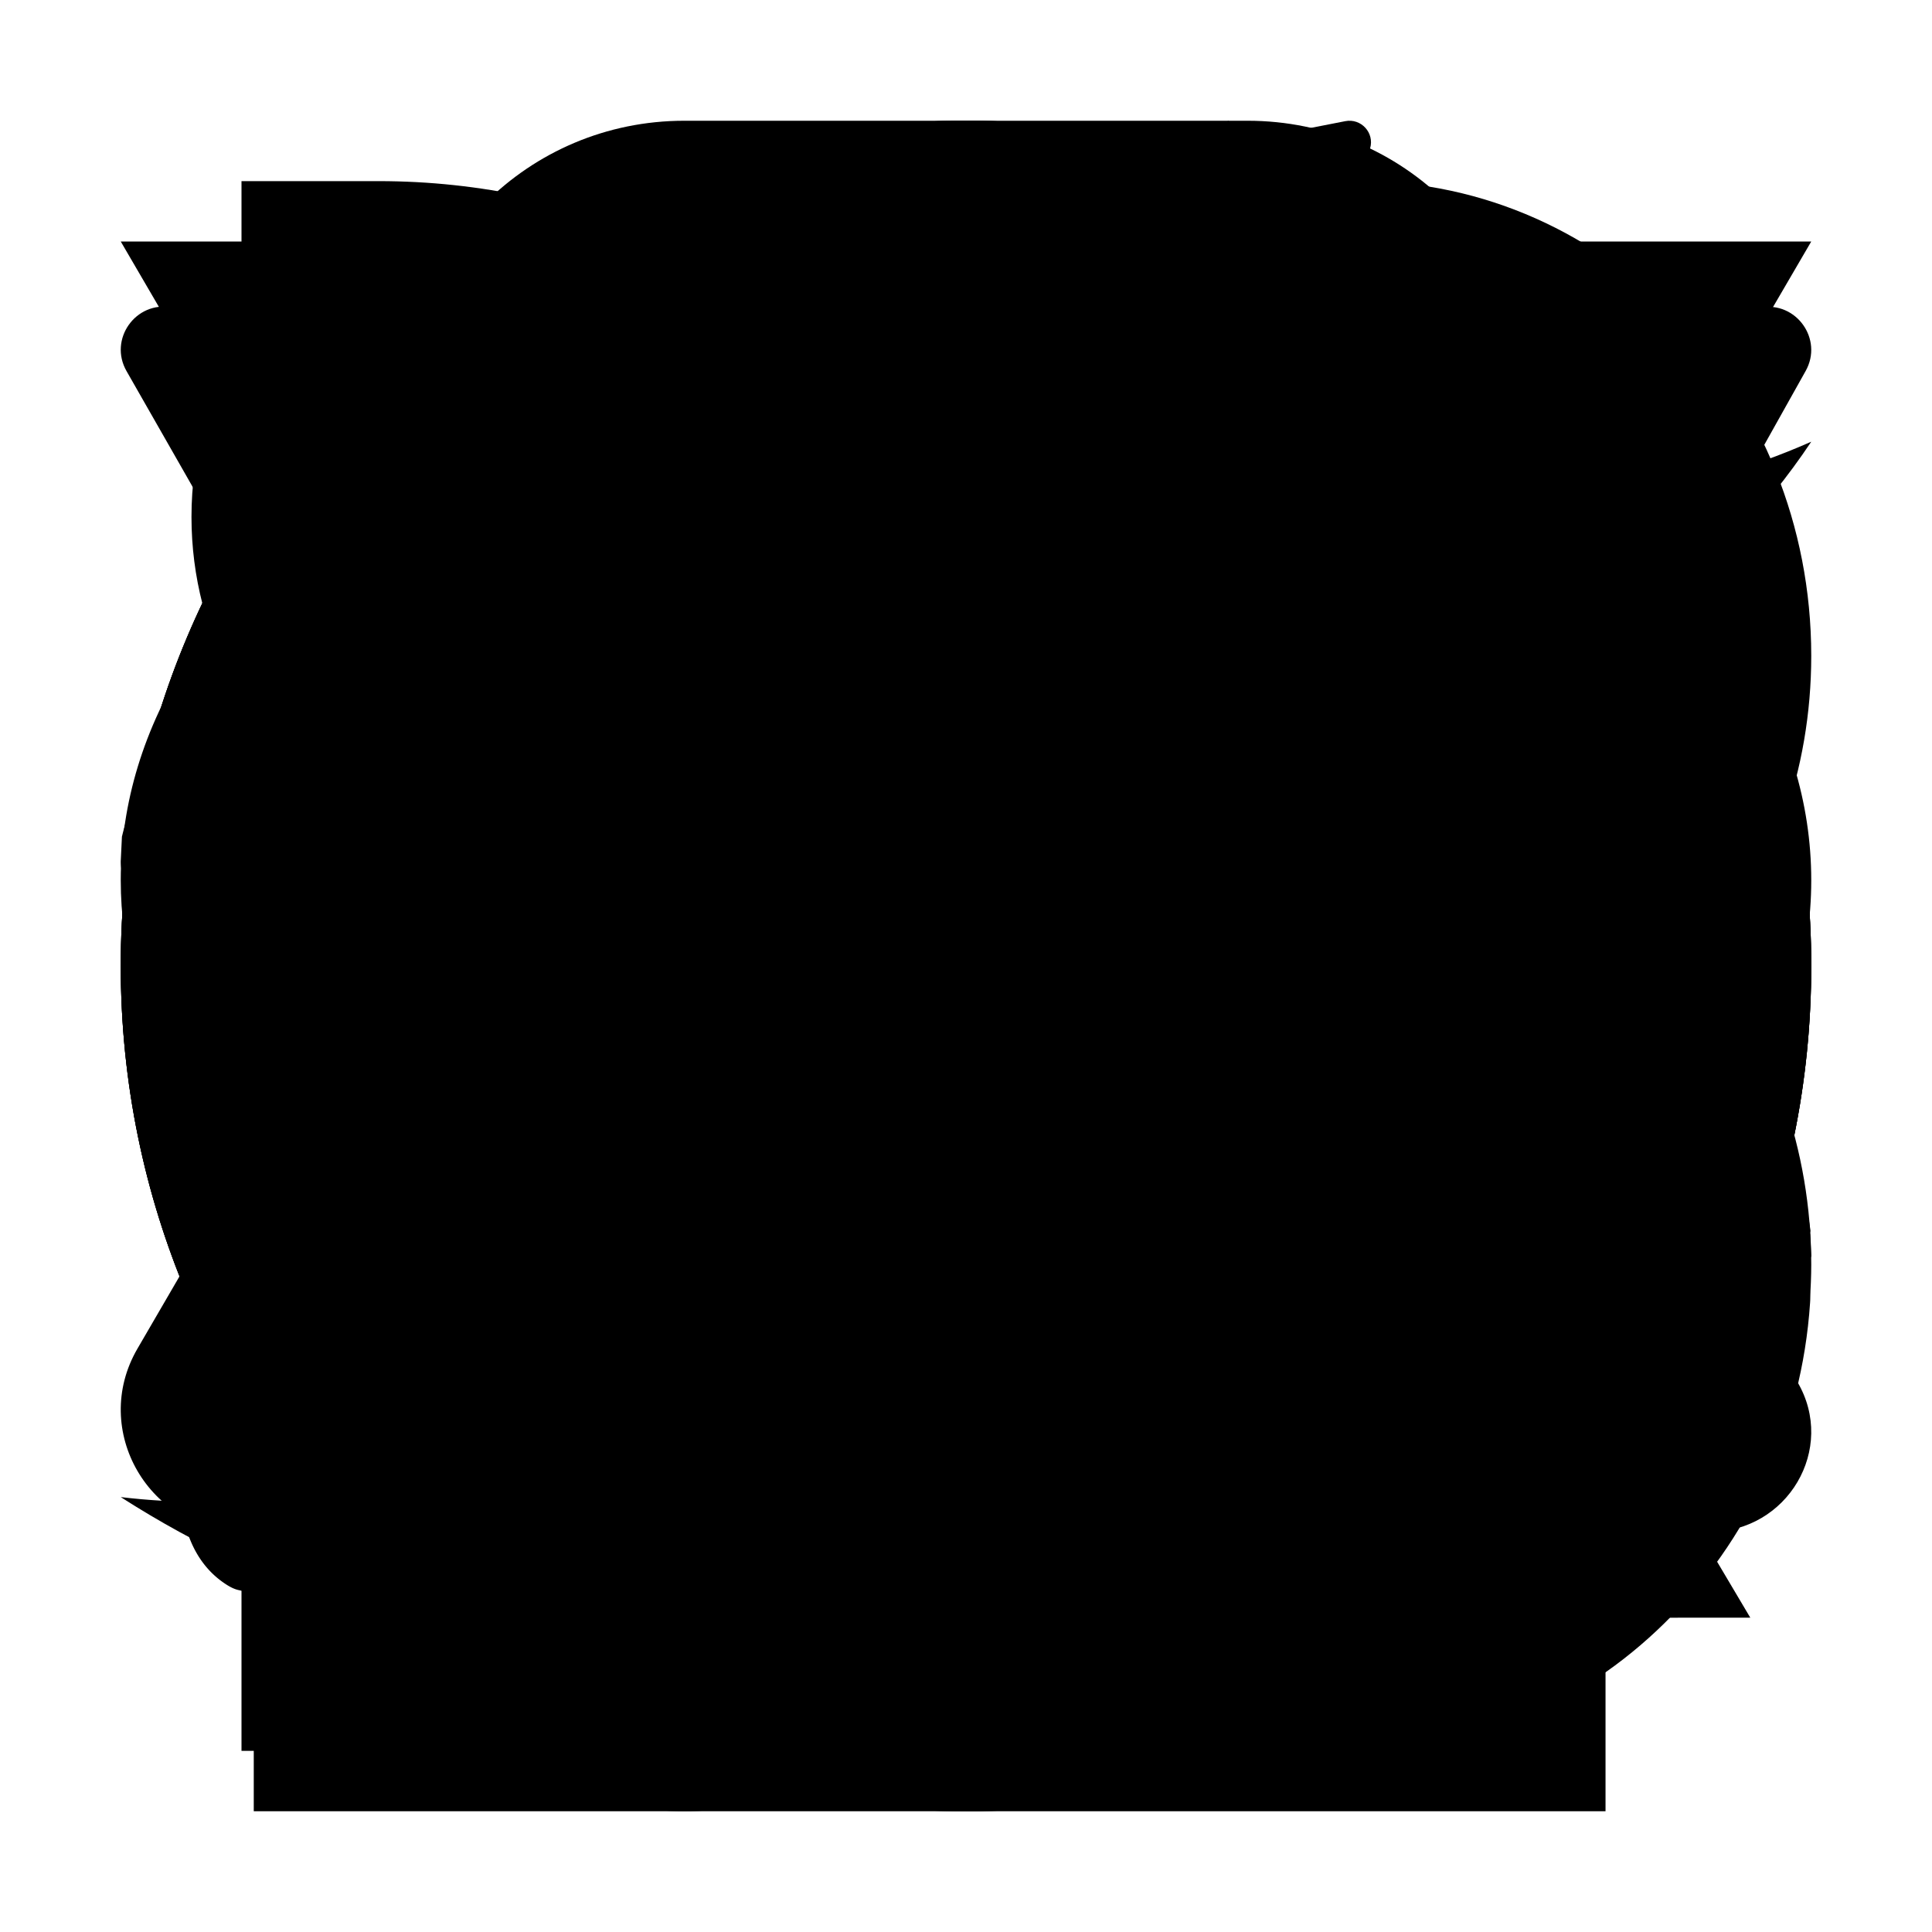 <?xml version="1.0" encoding="UTF-8" standalone="no"?>
<svg
   id="svg1866"
   sodipodi:docname="menu.svg"
   inkscape:version="1.1.2 (0a00cf5339, 2022-02-04, custom)"
   version="1.1"
   viewBox="0 0 512 512"
   height="512pt"
   width="512pt"
   fill="currentColor"
   xmlns:inkscape="http://www.inkscape.org/namespaces/inkscape"
   xmlns:sodipodi="http://sodipodi.sourceforge.net/DTD/sodipodi-0.dtd"
   xmlns="http://www.w3.org/2000/svg"
   xmlns:svg="http://www.w3.org/2000/svg">
  <defs
     id="defs232" />
  <sodipodi:namedview
     showborder="true"
     borderlayer="false"
     inkscape:showpageshadow="false"
     inkscape:pagecheckerboard="false"
     showgrid="true"
     inkscape:zoom="0.5"
     inkscape:cx="379"
     inkscape:cy="342"
     inkscape:window-width="2560"
     inkscape:window-height="1043"
     inkscape:window-x="0"
     inkscape:window-y="0"
     inkscape:window-maximized="1"
     pagecolor="#797979"
     inkscape:pageopacity="1"
     bordercolor="#ffffff"
     borderopacity="1"
     inkscape:pageshadow="0"
     inkscape:document-units="pt"
     id="namedview235"
     inkscape:current-layer="layer8"
     inkscape:snap-grids="true"
     showguides="false"
     objecttolerance="10000">
    <inkscape:grid
       type="xygrid"
       id="grid603"
       spacingx="32"
       spacingy="32"
       units="pt" />
  </sodipodi:namedview>
  <g
     inkscape:groupmode="layer"
     inkscape:label="vue"
     id="g352"
     sodipodi:insensitive="true"
     style="display:inline">
    <path
       d="M 256,152.683 204.265,64 H 130.211 L 256,279.631 381.789,64 h -74.055 z"
       id="polygon1804"
       class="alt" />
    <polygon
       points="32,64 256,448 480,64 399.018,64 256,309.158 112.982,64 "
       id="polygon1806" />
  </g>
  <g
     inkscape:groupmode="layer"
     inkscape:label="upwork"
     id="g358"
     style="display:inline"
     sodipodi:insensitive="true">
    <path
       id="path354"
       style="stroke-width:1"
       d="M 256,32 C 132.259,32 32,132.259 32,256 32,379.742 132.259,480 256,480 379.742,480 480,379.742 480,256 480,132.259 379.742,32 256,32 Z M 113.291,168.387 h 34.321 v 90.322 c 0,18.065 14.452,32.517 32.517,32.517 18.064,0 32.517,-14.452 32.517,-32.517 v -90.322 h 34.322 c 7.226,22.58 18.968,49.678 34.323,74.065 9.032,-34.322 34.321,-55.097 65.934,-55.097 37.032,0 67.743,30.709 67.743,67.742 -1.806,38.838 -32.517,69.548 -69.549,69.548 -18.065,0 -33.419,-5.42 -46.967,-13.549 l -15.355,72.259 H 247.871 L 269.549,284 c -9.032,-12.646 -18.066,-27.097 -24.388,-40.646 v 15.355 c 0,37.032 -29.807,66.839 -65.936,66.839 -36.129,0 -65.934,-29.807 -65.934,-66.839 z m 232.128,52.387 c -25.29,0 -33.419,24.387 -35.225,38.839 v 0.904 l -3.614,13.548 c 10.839,9.032 24.388,15.354 37.937,15.354 18.064,0 34.321,-15.355 35.225,-35.226 0,-18.065 -15.355,-33.419 -34.323,-33.419 z" />
  </g>
  <g
     inkscape:groupmode="layer"
     id="layer1"
     inkscape:label="stackoverflow"
     style="display:inline"
     sodipodi:insensitive="true">
    <polygon
       points="67.249,320.785 107.052,320.785 107.052,440.195 385.677,440.195 385.677,320.785 425.481,320.785 425.481,479.999 67.249,479.999 "
       id="polygon762" />
    <path
       d="m 150.433,308.952 195.489,41.088 8.218,-39.08 -195.49,-41.106 z m 25.869,-93.607 181.091,84.34 16.87,-36.218 -181.096,-84.34 z M 226.411,126.5 379.936,254.345 405.505,223.642 251.979,95.8 Z m 99.099,-94.501 -32.059,23.846 119.222,160.3 32.06,-23.843 z M 146.858,400.392 H 345.876 V 360.588 H 146.858 Z"
       id="path764"
       class="alt" />
  </g>
  <g
     inkscape:groupmode="layer"
     id="layer3"
     inkscape:label="vite"
     sodipodi:insensitive="true"
     style="display:inline">
    <path
       d="M 478.519,98.306 268.07,474.15 c -4.345,7.76 -15.508,7.806 -19.918,0.084 L 33.531,98.342 C 28.727,89.927 35.931,79.735 45.48,81.439 L 256.152,119.049 c 1.345,0.239 2.721,0.237 4.064,-0.008 L 466.483,81.493 c 9.516,-1.732 16.755,8.383 12.036,16.813 z"
       id="path395" />
    <path
       d="M 356.508,32.11 200.77,62.587 c -2.56,0.501 -4.456,2.668 -4.61,5.268 l -9.58,161.596 c -0.224,3.804 3.274,6.759 6.995,5.903 l 43.359,-9.994 c 4.057,-0.935 7.723,2.633 6.889,6.709 l -12.882,63.001 c -0.866,4.24 3.119,7.866 7.265,6.608 l 26.781,-8.125 c 4.152,-1.26 8.141,2.376 7.263,6.62 l -20.472,98.961 c -1.282,6.191 6.964,9.566 10.401,4.259 l 2.297,-3.545 126.904,-252.939 c 2.124,-4.236 -1.54,-9.064 -6.198,-8.167 l -44.63,8.604 c -4.195,0.807 -7.764,-3.093 -6.579,-7.192 L 363.102,39.297 c 1.185,-4.105 -2.396,-8.01 -6.594,-7.187 z"
       id="path397"
       class="alt" />
  </g>
  <g
     inkscape:groupmode="layer"
     id="layer2"
     inkscape:label="twitter"
     sodipodi:insensitive="true"
     style="display:inline">
    <path
       inkscape:connector-curvature="0"
       d="m 480,117.058 c -16.482,7.311 -34.198,12.251 -52.788,14.473 18.975,-11.375 33.551,-29.387 40.412,-50.85 -17.761,10.535 -37.43,18.182 -58.368,22.304 -16.764,-17.864 -40.652,-29.024 -67.088,-29.024 -50.758,0 -91.914,41.151 -91.914,91.91 0,7.204 0.813,14.22 2.381,20.946 -76.389,-3.833 -144.113,-40.425 -189.446,-96.033 -7.912,13.574 -12.445,29.362 -12.445,46.207 0,31.889 16.227,60.021 40.889,76.503 -15.066,-0.477 -29.239,-4.612 -41.63,-11.496 -0.011,0.383 -0.011,0.768 -0.011,1.156 0,44.531 31.683,81.677 73.73,90.127 -7.712,2.101 -15.832,3.223 -24.214,3.223 -5.923,0 -11.679,-0.578 -17.293,-1.649 11.697,36.514 45.64,63.087 85.862,63.827 -31.456,24.653 -71.087,39.348 -114.151,39.348 -7.419,0 -14.735,-0.437 -21.925,-1.286 40.676,26.08 88.989,41.297 140.894,41.297 169.06,0 261.511,-140.052 261.511,-261.514 0,-3.985 -0.089,-7.948 -0.266,-11.892 17.956,-12.956 33.537,-29.142 45.86,-47.575 z"
       style="stroke-width:3.483"
       id="path1228" />
  </g>
  <g
     inkscape:groupmode="layer"
     id="layer4"
     inkscape:label="d3"
     sodipodi:insensitive="true"
     style="display:inline">
    <path
       d="M 452.268,254.133 C 469.577,232.264 480,204.434 480,173.8 480,104.272 426.393,48 360.484,48 H 219.712 c 34.382,24.471 62.853,55.933 82.253,90.891 h 58.519 c 18.392,0 33.352,15.556 33.352,34.958 0,19.401 -14.963,34.958 -33.352,34.958 h -34.522 c 2.717,17.479 4.175,30.134 4.175,45.788 0,15.416 -1.435,31.119 -4.056,45.103 h 34.406 c 18.393,0 33.352,17.304 33.352,36.706 0,19.401 -14.966,36.705 -33.355,36.705 h -58.141 c -4.358,6.992 -9.246,16.57 -14.515,24.401 -17.906,26.603 -40.72,49.011 -67.109,66.49 H 360.48 c 64.077,0 116.521,-55.045 119.384,-121.919 -0.056,1.083 -0.143,1.363 -0.219,2.44 0.206,-2.965 0.355,-6.338 0.355,-9.362 -0.007,-30.644 -10.433,-59.149 -27.738,-81.026 z"
       id="path734"
       class="alt" />
    <path
       d="m 262.939,371.512 0.01,-0.629 c 0.232,-0.35 0.458,-1.021 0.686,-1.364 0.256,-0.412 0.504,-0.961 0.756,-1.37 0.007,-0.007 0,-0.105 0.01,-0.119 20.348,-32.616 32.235,-71.349 32.235,-113.229 C 296.633,140.639 208.57,48 100.328,48 H 64 v 90.891 h 36.328 c 60.713,0 110.124,51.818 110.124,115.865 0,17.423 -3.688,33.821 -10.233,48.675 -0.02,0.046 -0.043,1.259 -0.067,1.308 -17.544,39.642 -55.678,68.37 -99.821,68.37 H 64 V 464 h 36.328 c 67.592,0 127.291,-37.482 162.611,-92.488 z"
       id="path741" />
  </g>
  <g
     inkscape:groupmode="layer"
     id="layer5"
     inkscape:label="github"
     sodipodi:insensitive="true"
     style="display:inline">
    <path
       d="m 255.998,32 c -123.694,0 -223.998,100.282 -223.998,223.998 0,98.973 64.182,182.933 153.184,212.556 11.191,2.077 15.301,-4.86 15.301,-10.776 0,-5.341 -0.208,-22.987 -0.304,-41.704 -62.317,13.55 -75.466,-26.429 -75.466,-26.429 -10.19,-25.891 -24.872,-32.775 -24.872,-32.775 -20.327,-13.903 1.532,-13.613 1.532,-13.613 22.49,1.576 34.338,23.083 34.338,23.083 19.978,34.237 52.401,24.34 65.184,18.62 2.01,-14.477 7.815,-24.362 14.221,-29.956 -49.753,-5.657 -102.058,-24.867 -102.058,-110.697 0,-24.456 8.754,-44.438 23.083,-60.128 -2.33,-5.639 -9.997,-28.421 2.166,-59.275 0,0 18.806,-6.021 61.612,22.96 17.871,-4.966 37.038,-7.463 56.077,-7.548 19.029,0.085 38.206,2.574 56.111,7.541 42.754,-28.981 61.538,-22.961 61.538,-22.961 12.193,30.851 4.525,53.637 2.2,59.275 14.362,15.691 23.053,35.673 23.053,60.128 0,86.034 -52.402,104.974 -102.281,110.523 8.038,6.951 15.197,20.587 15.197,41.482 0,29.971 -0.259,54.093 -0.259,61.47 0,5.961 4.035,12.946 15.386,10.746 C 415.892,438.868 480.001,354.933 480.001,255.998 479.997,132.289 379.704,32.004 255.998,32.004 Z"
       id="path1016" />
  </g>
  <g
     inkscape:groupmode="layer"
     id="layer6"
     inkscape:label="figma"
     sodipodi:insensitive="true"
     style="display:inline">
    <path
       d="m 181.333,480 c 41.327,0 74.667,-33.34 74.667,-74.667 v -74.667 h -74.667 c -41.327,0 -74.667,33.34 -74.667,74.667 0,41.327 33.34,74.667 74.667,74.667 z m 0,0 M 106.667,256 c 0,-41.327 33.34,-74.667 74.667,-74.667 h 74.667 v 149.333 h -74.667 c -41.327,0 -74.667,-33.34 -74.667,-74.667 z m 0,0 m 0,-149.333 C 106.667,65.34 140.006,32 181.333,32 h 74.667 v 149.333 h -74.667 c -41.327,0 -74.667,-33.34 -74.667,-74.667 z m 0,0 M 256,32 h 74.667 c 41.327,0 74.667,33.34 74.667,74.667 0,41.327 -33.34,74.667 -74.667,74.667 h -74.667 z m 0,0 m 149.333,224 c 0,41.327 -33.34,74.667 -74.667,74.667 -41.327,0 -74.667,-33.34 -74.667,-74.667 0,-41.327 33.34,-74.667 74.667,-74.667 41.327,0 74.667,33.34 74.667,74.667 z m 0,0"
       id="path2021" />
  </g>
  <g
     inkscape:groupmode="layer"
     id="layer7"
     inkscape:label="node"
     sodipodi:insensitive="true"
     style="display:inline">
    <path
       d="M 438.201,131.267 274.653,36.401 c -10.303,-5.869 -23.801,-5.869 -34.186,0 L 75.641,131.267 c -10.63,6.117 -17.858,17.613 -17.858,29.91 v 189.479 c 0,12.297 7.38,23.797 18.014,29.947 l 43.455,24.779 c 20.848,10.27 26.624,10.27 36.109,10.27 30.877,0 46.912,-18.669 46.912,-51.232 V 177.357 c 0.004,-2.642 1.652,-6.573 -0.945,-6.573 h -20.829 c -2.638,0 -7.862,3.931 -7.862,6.569 v 187.063 c 0,14.435 -13.397,28.799 -37.798,16.598 L 89.927,355.032 c -1.563,-0.852 -2.505,-2.568 -2.505,-4.376 V 161.177 c 0,-1.786 1.715,-3.579 3.301,-4.494 L 255.142,61.981 a 5.587,5.587 0 0 1 5.243,0 l 162.881,94.68 c 1.56,0.937 1.312,2.675 1.312,4.516 v 189.479 c 0,1.808 0.341,3.568 -1.197,4.439 L 259.87,449.853 c -1.4,0.841 -3.223,0.841 -4.761,0 l -41.929,-25.005 c -1.263,-0.734 -2.786,-0.997 -4.001,-0.319 -11.652,6.606 -13.816,7.484 -24.745,11.274 -2.693,0.937 -6.665,2.564 1.512,7.147 l 54.826,32.433 a 34.419,34.419 0 0 0 17.217,4.616 34.467,34.467 0 0 0 17.287,-4.616 l 162.929,-94.78 c 10.637,-6.195 16.013,-17.65 16.013,-29.947 V 161.177 c -0.004,-12.297 -5.38,-23.764 -16.017,-29.91 z M 308.709,320.631 c -43.448,0 -53.014,-11.986 -56.204,-33.589 -0.378,-2.327 -2.349,-5.109 -4.72,-5.109 h -21.229 c -2.627,0 -4.742,3.186 -4.742,5.802 0,27.661 15.042,61.176 86.896,61.176 52.01,0 81.835,-20.211 81.835,-55.978 0,-35.464 -23.96,-44.771 -74.403,-51.447 -50.988,-6.739 -56.167,-10.144 -56.167,-22.089 0,-9.848 4.387,-22.982 42.14,-22.982 33.73,0 46.164,7.239 51.28,29.977 0.441,2.138 2.393,3.672 4.598,3.672 h 21.318 c 1.312,0 2.56,-0.53 3.479,-1.467 0.893,-1.008 1.36,-2.271 1.245,-3.627 -3.309,-39.158 -29.317,-57.405 -81.924,-57.405 -46.801,0 -74.714,19.762 -74.714,52.888 0,35.931 27.776,45.86 72.699,50.302 53.74,5.268 57.92,13.123 57.92,23.693 0,18.362 -14.738,26.183 -49.306,26.183 z"
       id="path2153" />
  </g>
  <g
     inkscape:groupmode="layer"
     id="layer8"
     inkscape:label="nuxt"
     style="display:inline"
     sodipodi:insensitive="true">
    <path
       d="m 229.704,122.204 c -12.552,-21.582 -43.933,-21.583 -56.486,0 L 36.418,357.422 c -12.552,21.583 3.138,48.561 28.243,48.561 H 171.455 c -10.728,-9.375 -14.7,-25.593 -6.582,-39.508 L 268.479,188.876 Z"
       id="path1313"
       class="alt" />
    <path
       d="m 316.384,173.8 c 10.388,-17.658 36.358,-17.658 46.746,0 l 113.213,192.451 c 10.39,17.659 -2.595,39.732 -23.37,39.732 h -226.43 c -20.776,0 -33.762,-22.073 -23.374,-39.732 z"
       id="path1315" />
  </g>
  <g
     inkscape:groupmode="layer"
     id="layer10"
     inkscape:label="r"
     sodipodi:insensitive="true"
     style="display:inline">
    <path
       d="m 256,83.268 c -123.711,0 -224,67.165 -224,150.02 0,72.675 77.161,133.274 179.606,147.067 v -44.908 c -54.425,-17.115 -91.581,-51.426 -91.581,-90.969 0,-56.64 76.227,-102.561 170.261,-102.561 94.031,0 163.425,31.413 163.425,102.561 0,36.701 -18.455,62.825 -49.231,79.52 4.214,3.178 7.77,7.252 10.164,11.966 l 1.358,2.293 C 455.588,311.202 480,274.161 480,233.285 480,150.433 379.711,83.264 256,83.264 Z m 70.35,262.08 c -9.142,0.9 -18.627,1.435 -28.399,1.617 l 0.007,33.705 c 14.744,-1.855 29.334,-4.77 43.659,-8.722 l -1.754,-3.294 c -2.379,-4.438 -4.714,-8.9 -7.115,-13.324 -1.994,-3.413 -4.129,-6.742 -6.398,-9.979 z"
       id="path2758"
       class="alt" />
    <path
       d="m 373.141,315.626 c 0,0 13.559,4.091 21.434,8.075 2.73,1.386 7.462,4.143 10.871,7.77 2.003,2.119 3.678,4.526 4.97,7.14 l 53.431,90.09 -86.359,0.035 -40.379,-75.831 c 0,0 -8.271,-14.21 -13.36,-18.33 -4.245,-3.437 -6.055,-4.658 -10.251,-4.658 h -20.517 l 0.014,98.766 -76.419,0.032 V 176.421 h 153.457 c 0,0 69.895,1.259 69.895,67.756 0,66.496 -66.783,71.446 -66.783,71.446 z m -33.239,-84.479 -46.263,-0.032 -0.021,42.899 46.284,-0.014 c 0,0 21.434,-0.066 21.434,-21.822 0,-22.19 -21.434,-21.035 -21.434,-21.035 z"
       id="path2760" />
  </g>
  <g
     inkscape:groupmode="layer"
     id="layer11"
     inkscape:label="sass"
     sodipodi:insensitive="true"
     style="display:inline">
    <path
       d="m 32,228.186 c 0,2.508 0.739,4.164 1.153,5.773 2.698,10.465 8.496,19.447 15.375,27.639 9.798,11.675 21.798,21.074 34.09,29.912 10.662,7.664 21.541,15.158 32.246,22.765 1.838,1.306 3.575,2.808 5.57,4.41 -1.716,0.928 -3.144,1.745 -4.628,2.498 -14.126,7.165 -27.718,15.197 -40.246,24.927 -7.55,5.866 -14.851,12.1 -20.007,20.246 -8.296,13.102 -11.233,27.061 -5.049,41.965 1.806,4.353 4.56,8.114 8.446,10.894 1.26,0.899 2.673,1.791 4.146,2.141 3.775,0.888 7.622,1.47 11.443,2.173 l 10.822,-0.01 c 11.968,-1.067 22.861,-5.167 32.706,-11.961 15.386,-10.619 25.752,-24.856 30.208,-43.129 3.24,-13.281 3.372,-26.576 -0.446,-39.796 a 41.733,41.733 0 0 0 -1.263,-3.618 c -0.464,-1.188 -1.01,-2.344 -1.652,-3.825 l 24.535,-14.109 0.368,0.314 c -0.446,1.459 -0.921,2.915 -1.324,4.389 -2.915,10.647 -4.853,21.48 -4.157,32.531 0.742,11.775 4.028,22.797 10.922,32.635 5.574,7.957 18.854,8.253 24.777,0.268 2.102,-2.837 4.139,-5.802 5.67,-8.967 4,-8.258 7.704,-16.665 11.525,-25.014 l 0.667,-1.527 c -0.275,3.954 -0.596,7.425 -0.742,10.901 -0.228,5.427 0.089,10.822 1.945,15.985 1.588,4.417 4.289,7.718 9.349,8.3 3.461,0.396 6.219,-1.188 8.763,-3.197 a 37.052,37.052 0 0 0 9.602,-11.415 c 6.783,-12.457 13.748,-24.838 19.896,-37.609 6.651,-13.812 12.467,-28.028 18.644,-42.076 l 1.02,-2.491 c 1.459,5.734 2.476,11.35 4.35,16.667 2.177,6.169 4.871,12.192 7.804,18.048 1.388,2.765 1.227,4.56 -0.696,6.879 -8.05,9.705 -15.96,19.529 -23.878,29.341 -1.752,2.166 -3.497,4.371 -4.956,6.737 a 13.206,13.206 0 0 0 -1.713,4.867 6.198,6.198 0 0 0 4.935,7.033 34.472,34.472 0 0 0 9.663,0.689 c 11.051,-0.814 21.084,-4.692 29.955,-11.265 11.493,-8.514 15.183,-20.132 12.399,-33.901 -0.753,-3.736 -2.084,-7.368 -3.379,-10.969 -0.582,-1.624 -0.621,-2.762 0.439,-4.275 9.188,-13.12 17.038,-27.04 24.339,-41.28 0.289,-0.56 0.585,-1.12 1.092,-1.72 2.366,12.31 5.927,24.174 12.307,34.94 -3.254,3.136 -6.476,5.98 -9.391,9.113 -6.419,6.901 -11.986,14.394 -14.89,23.532 -1.249,3.939 -2.209,7.943 -1.652,12.15 0.864,6.533 6.216,10.779 12.642,9.292 13.752,-3.183 25.623,-9.663 34.297,-21.141 5.838,-7.729 6.369,-16.349 3.925,-25.38 -0.671,-2.455 -1.467,-4.871 -2.323,-7.686 3.393,-1.053 6.701,-2.316 10.123,-3.097 17.766,-4.053 35.339,-3.347 52.459,3.069 9.994,3.747 18.069,10.016 22.858,19.878 5.848,12.057 2.615,23.496 -8.749,31.118 -1.06,0.71 -2.273,1.27 -3.151,2.159 a 3.101,3.101 0 0 0 -0.731,2.391 c 0.075,0.439 1.235,0.988 1.902,0.981 3.736,-0.029 6.765,-1.987 9.673,-4 7.286,-5.042 12.603,-11.825 13.748,-20.756 L 480,332.851 l -0.275,-5.816 c -0.111,-0.335 0.082,-0.667 0.057,-0.921 -1.549,-13.006 -8.496,-23.093 -18.601,-31 -11.704,-9.152 -25.523,-12.92 -40.138,-13.516 a 90.635,90.635 0 0 0 -34.843,5.363 c -3.201,1.16 -6.373,2.533 -9.591,3.829 -0.432,-0.781 -0.896,-1.531 -1.277,-2.305 -3.304,-6.765 -7.308,-13.231 -8.193,-20.988 -0.628,-5.509 -1.399,-11.011 -0.089,-16.46 1.26,-5.242 2.901,-10.394 4.446,-15.564 0.796,-2.662 0.235,-4.153 -2.305,-5.352 a 10.184,10.184 0 0 0 -2.805,-0.921 c -6.244,-0.906 -12.403,-0.389 -18.451,1.37 -2.141,0.624 -3.697,1.823 -4.171,4.193 -0.271,1.359 -0.824,2.662 -1.21,4.003 -1.581,5.577 -2.701,11.261 -5.256,16.574 -6.401,13.327 -13.709,26.151 -21.188,38.882 -0.81,1.374 -1.663,2.723 -2.683,4.389 -2.626,-5.495 -5.427,-10.426 -6.276,-16.207 -0.96,-6.537 -1.716,-13.063 -0.089,-19.55 1.21,-4.838 2.79,-9.588 4.246,-14.362 0.689,-2.269 0.371,-3.461 -1.684,-4.656 -1.038,-0.603 -2.212,-1.138 -3.383,-1.313 a 41.544,41.544 0 0 0 -19.104,1.563 c -1.938,0.628 -2.954,1.88 -3.547,3.879 -1.741,5.895 -3.226,11.932 -5.67,17.538 -9.898,22.694 -20.082,45.27 -30.255,67.842 -2.123,4.714 -4.61,9.263 -7.004,13.852 -0.607,1.163 -1.492,2.187 -2.248,3.279 -0.607,-0.717 -0.842,-1.21 -0.839,-1.702 0.019,-2.901 -0.328,-5.888 0.225,-8.692 a 614.402,614.402 0 0 1 5.631,-25.331 c 1.677,-6.944 3.629,-13.823 5.488,-20.72 0.624,-2.309 0.635,-4.467 -1.024,-6.408 -2.787,-3.251 -8.61,-3.964 -12.064,-1.459 l -1.527,0.864 0.296,-2.462 c 0.728,-5.277 0.874,-10.537 -0.574,-15.736 -1.806,-6.48 -6.43,-10.209 -13.152,-10.002 -3.133,0.096 -6.423,0.632 -9.324,1.773 -12.2,4.781 -21.58,13.249 -29.566,23.436 a 9.249,9.249 0 0 1 -2.701,2.334 c -10.323,5.723 -20.678,11.375 -31.029,17.049 l -11.522,6.312 c -3.09,-2.947 -5.898,-6.005 -9.085,-8.599 -9.73,-7.936 -19.618,-15.675 -29.416,-23.521 -8.685,-6.954 -17.099,-14.198 -23.536,-23.407 -4.789,-6.851 -7.875,-14.348 -8.171,-22.819 -0.374,-10.794 2.687,-20.656 8.182,-29.837 7.029,-11.746 16.617,-21.174 27.157,-29.712 11.151,-9.027 23.211,-16.692 35.71,-23.689 17.488,-9.788 35.475,-18.451 54.761,-24.171 19.775,-5.866 39.839,-9.224 60.534,-6.883 8.135,0.921 16.035,2.783 23.29,6.762 5.556,3.044 10.112,7.029 12.232,13.259 2.091,6.13 2.027,12.342 0.578,18.569 -2.944,12.61 -9.848,23.004 -18.537,32.292 -14.251,15.225 -31.636,25.591 -51.207,32.438 a 140.865,140.865 0 0 1 -34.843,7.433 c -9.738,0.817 -19.272,-0.046 -28.492,-3.433 -6.105,-2.244 -11.422,-5.677 -15.696,-10.658 -0.764,-0.892 -1.741,-1.859 -3.165,-1.024 -1.395,0.821 -1.641,2.148 -1.174,3.493 0.781,2.234 1.502,4.56 2.719,6.558 3.058,5.013 7.518,8.649 12.428,11.768 9.431,5.998 19.971,8.014 30.9,8.482 16.585,0.717 32.767,-1.759 48.72,-6.209 22.776,-6.351 42.579,-17.57 58.461,-35.268 13.224,-14.737 22.669,-31.368 24.692,-51.45 0.988,-9.802 -0.064,-19.404 -4.653,-28.346 -4.978,-9.688 -12.892,-16.892 -22.355,-21.855 -13.78,-7.226 -28.653,-11.432 -44.003,-11.432 h -15.379 c -18.59,0 -36.563,5.327 -54.033,11.682 -13.224,4.813 -26.19,10.494 -38.779,16.781 -27.414,13.698 -52.945,30.215 -73.915,52.927 -10.448,11.315 -19.293,23.8 -24.381,38.501 a 144.49,144.49 0 0 0 -3.964,13.366 m 99.335,128.501 c -1.188,15.911 -8.399,28.81 -20.185,39.257 -6.63,5.873 -14.233,10.055 -23.09,11.525 -3.211,0.532 -6.498,0.66 -9.613,-0.671 -4.442,-1.898 -5.438,-5.841 -5.524,-10.041 -0.132,-6.694 2.212,-12.746 5.427,-18.505 4.196,-7.507 10.348,-13.231 16.917,-18.576 10.348,-8.424 21.573,-15.554 33.07,-22.283 l 0.867,-0.357 c 1.777,6.565 2.623,13.049 2.13,19.65 z m 89.768,-69.148 c -0.839,5.081 -1.888,10.166 -3.372,15.09 -5.131,17.045 -11.721,33.562 -18.847,49.858 -1.317,3.015 -3.233,5.766 -4.899,8.624 a 6.027,6.027 0 0 1 -1.01,1.192 c -2.062,2.037 -4.018,1.93 -5.06,-0.735 -1.213,-3.097 -1.959,-6.412 -2.601,-9.691 -0.432,-2.202 -0.328,-4.514 -0.464,-6.769 0.139,-16.035 5.031,-30.608 13.331,-44.174 3.422,-5.595 7.147,-10.926 12.838,-14.465 a 22.373,22.373 0 0 1 5.691,-2.519 c 3.033,-0.853 4.896,0.549 4.392,3.59 z m 61.244,78.029 22.012,-25.702 c 0.917,9.545 -15.307,28.599 -22.012,25.702 z m 70.304,-17.295 c -1.556,0.892 -3.251,1.534 -4.846,2.359 -1.459,0.756 -1.941,-0.007 -1.984,-1.263 a 8.51,8.51 0 0 1 0.332,-2.573 c 2.972,-10.483 8.442,-19.432 16.581,-26.711 l 0.571,-0.293 c 3.871,10.829 -0.603,22.722 -10.655,28.481 z"
       id="path3195" />
  </g>
  <g
     inkscape:groupmode="layer"
     id="layer13"
     inkscape:label="tailwind"
     sodipodi:insensitive="true"
     style="display:inline">
    <path
       d="m 256,140.806 c -51.201,0 -83.19,25.59 -96,76.791 19.194,-25.593 41.601,-35.19 67.194,-28.791 14.613,3.642 25.056,14.238 36.621,25.98 C 282.637,233.887 304.423,256 352,256 c 51.198,0 83.19,-25.593 96,-76.806 -19.197,25.608 -41.601,35.205 -67.197,28.806 -14.61,-3.645 -25.041,-14.238 -36.621,-25.98 C 325.372,162.919 303.592,140.806 256,140.806 Z M 160,256 c -51.198,0 -83.19,25.593 -96,76.806 19.194,-25.608 41.598,-35.205 67.194,-28.806 14.613,3.645 25.056,14.238 36.621,25.98 18.822,19.101 40.608,41.214 88.185,41.214 51.198,0 83.19,-25.59 96,-76.791 -19.197,25.593 -41.601,35.19 -67.197,28.791 -14.61,-3.642 -25.041,-14.238 -36.621,-25.98 C 229.372,278.113 207.592,256 160,256 Z m 0,0"
       id="path3452" />
  </g>
  <g
     inkscape:groupmode="layer"
     id="layer14"
     inkscape:label="wakatime"
     sodipodi:insensitive="true"
     style="display:inline">
    <path
       d="M 256,32 C 132.289,32 32,132.289 32,256 32,379.713 132.289,480 256,480 379.713,480 480,379.713 480,256 480,132.289 379.713,32 256,32 m 0,59.159 c 90.893,0 164.841,73.948 164.841,164.841 0,90.895 -73.948,164.841 -164.841,164.841 C 165.107,420.841 91.159,346.895 91.159,256 91.159,165.107 165.107,91.159 256,91.159"
       id="path3508" />
    <path
       d="m 223.01,321.025 h -0.241 c -4.161,-0.075 -8.056,-2.063 -10.558,-5.389 l -61.549,-81.819 c -4.283,-5.968 -3.014,-14.264 2.856,-18.68 5.871,-4.416 14.193,-3.333 18.739,2.437 l 51.144,67.984 14.629,-18.072 c 2.566,-3.168 6.424,-5.009 10.5,-5.009 h 0.017 c 4.085,0.002 7.949,1.855 10.509,5.039 l 14.047,17.452 80.346,-103.585 c 4.592,-5.834 13.031,-6.869 18.897,-2.318 5.866,4.551 6.961,12.983 2.451,18.881 l -90.825,117.097 c -2.533,3.265 -6.42,5.191 -10.552,5.229 h -0.121 c -4.091,9e-4 -7.962,-1.852 -10.526,-5.039 l -14.276,-17.733 -14.992,18.515 c -2.565,3.169 -6.424,5.01 -10.5,5.009"
       id="path3930" />
  </g>
</svg>
